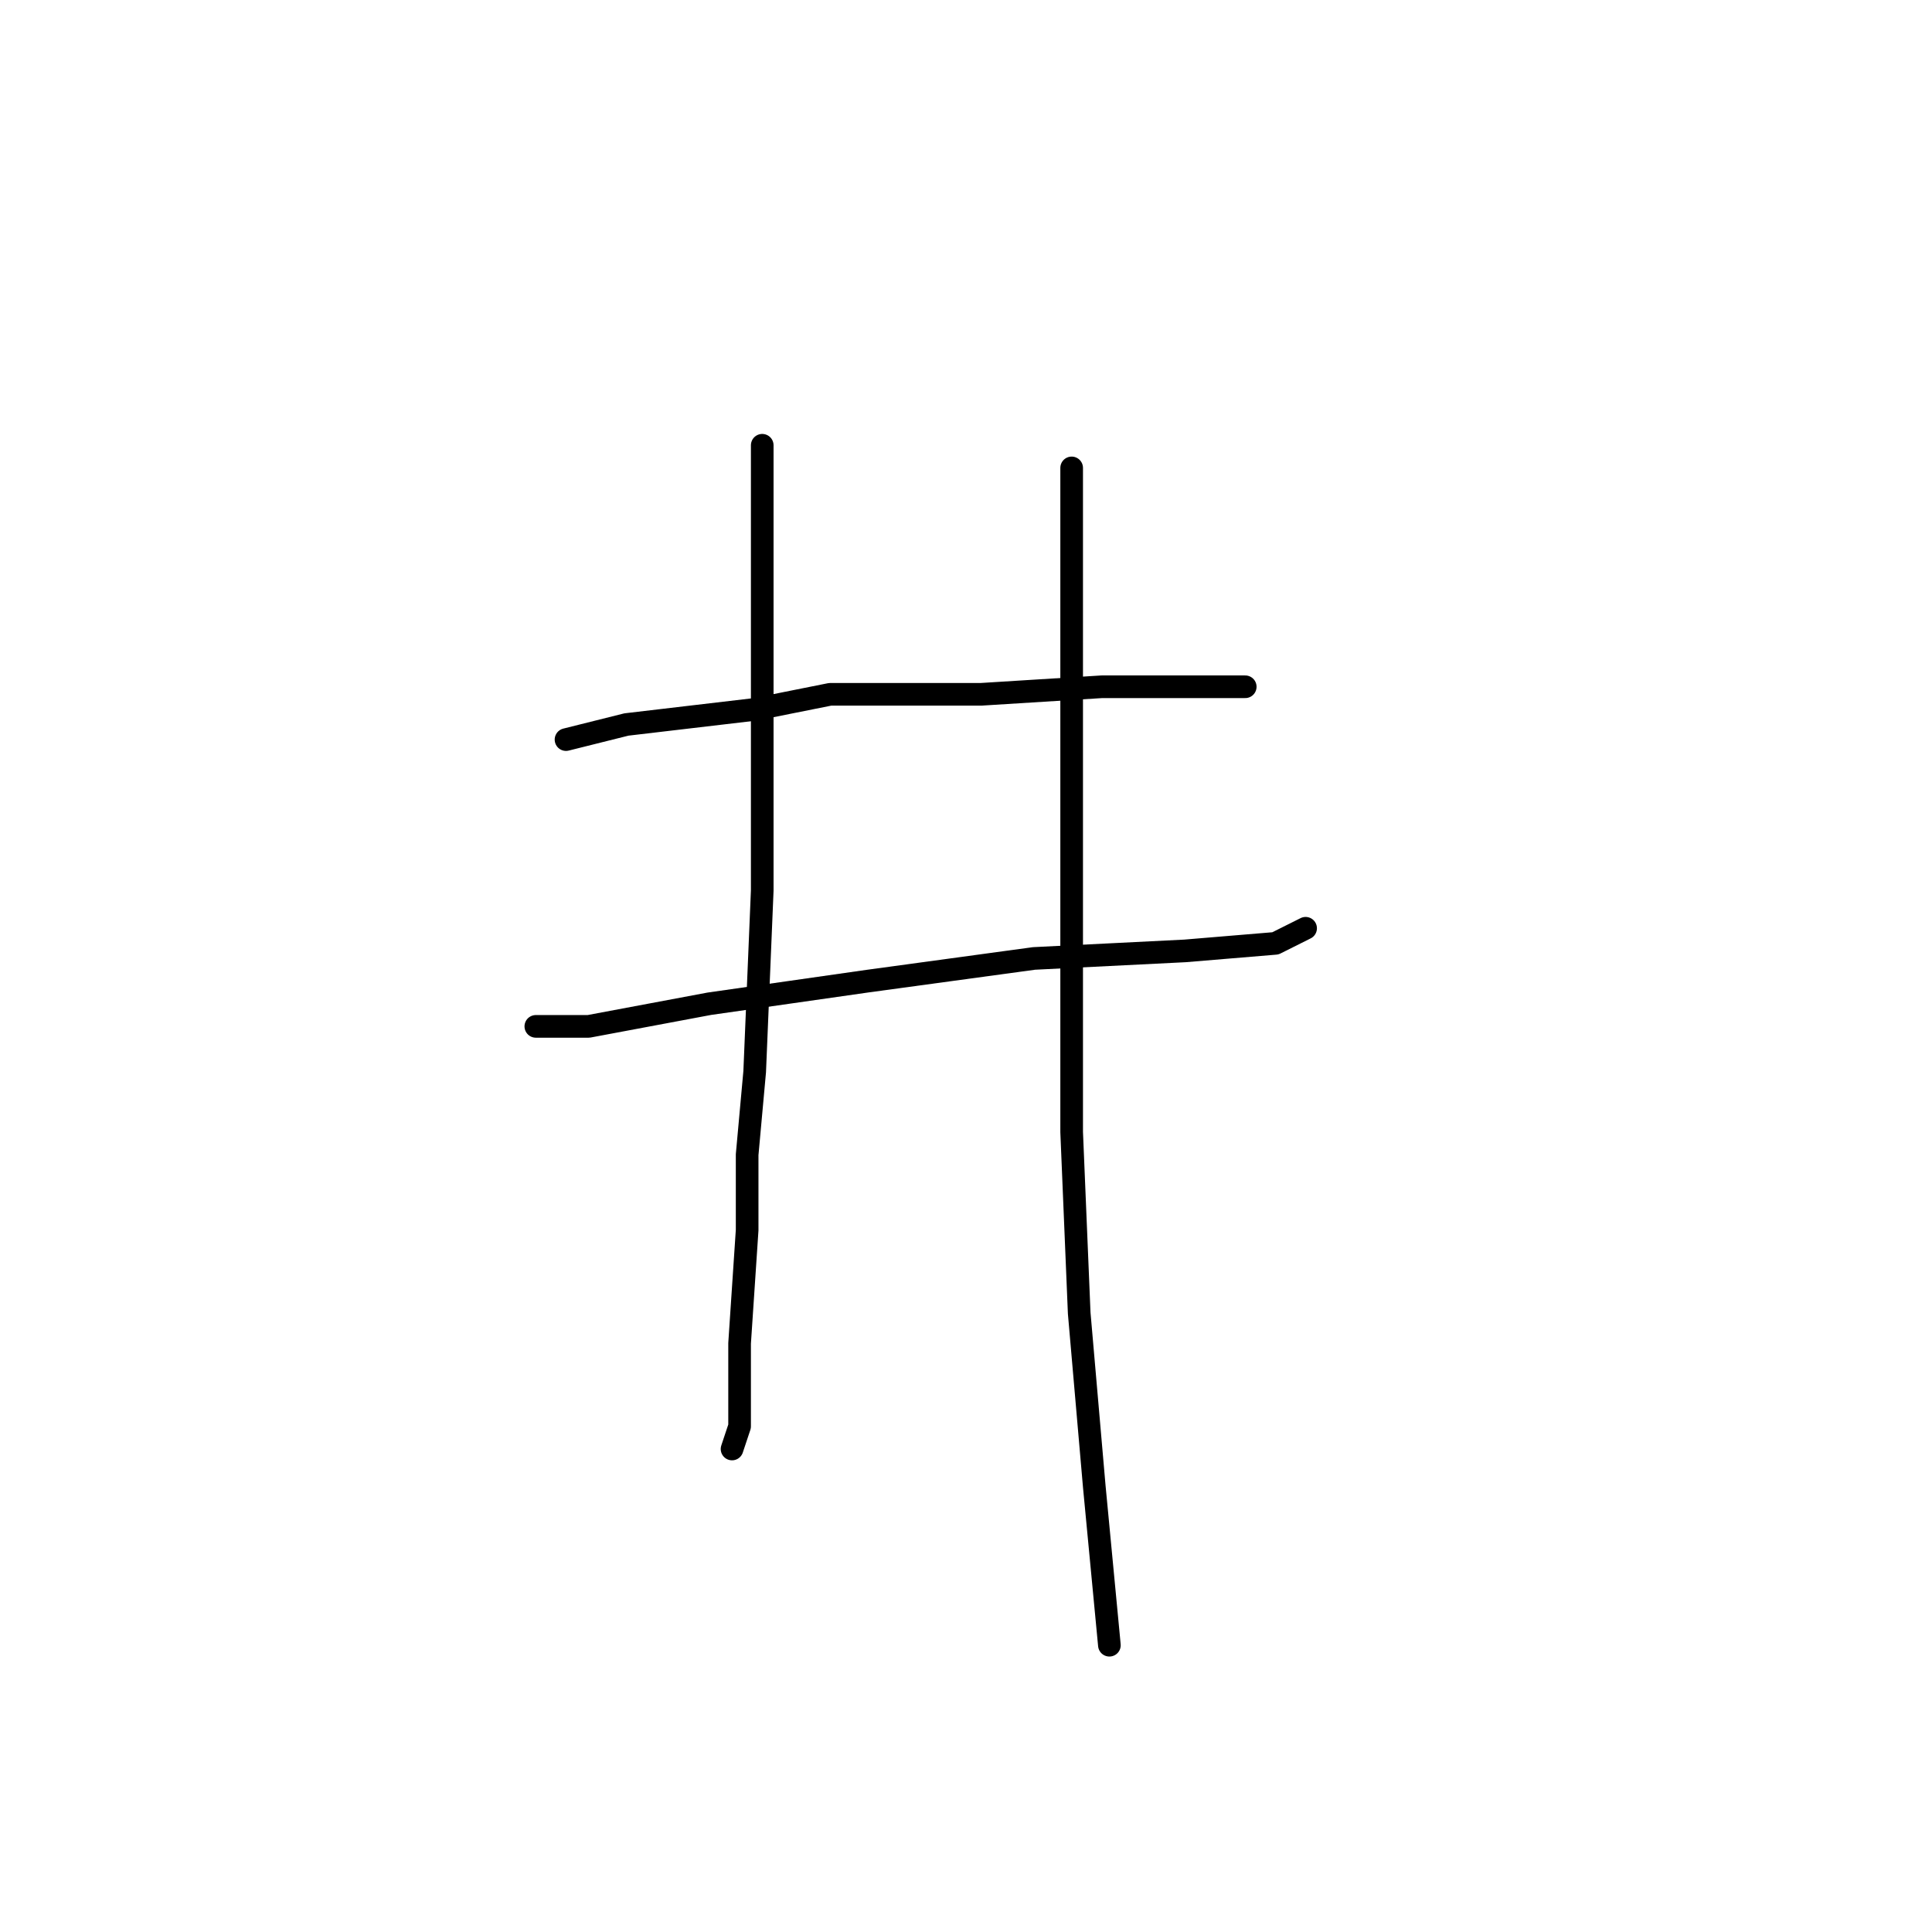 <?xml version="1.0" standalone="no"?>
    <svg width="256" height="256" xmlns="http://www.w3.org/2000/svg" version="1.1">
    <polyline stroke="black" stroke-width="3" stroke-linecap="round" fill="transparent" stroke-linejoin="round" points="75 98 83 96 100 94 110 92 130 92 146 91 159 91 165 91 165 91 " />
        <polyline stroke="black" stroke-width="3" stroke-linecap="round" fill="transparent" stroke-linejoin="round" points="71 136 78 136 94 133 115 130 137 127 157 126 169 125 173 123 173 123 " />
        <polyline stroke="black" stroke-width="3" stroke-linecap="round" fill="transparent" stroke-linejoin="round" points="101 59 101 67 101 89 101 118 100 142 99 153 99 163 98 178 98 189 97 192 97 192 " />
        <polyline stroke="black" stroke-width="3" stroke-linecap="round" fill="transparent" stroke-linejoin="round" points="142 62 142 72 142 98 142 127 142 150 143 174 145 197 147 218 147 218 " />
        </svg>